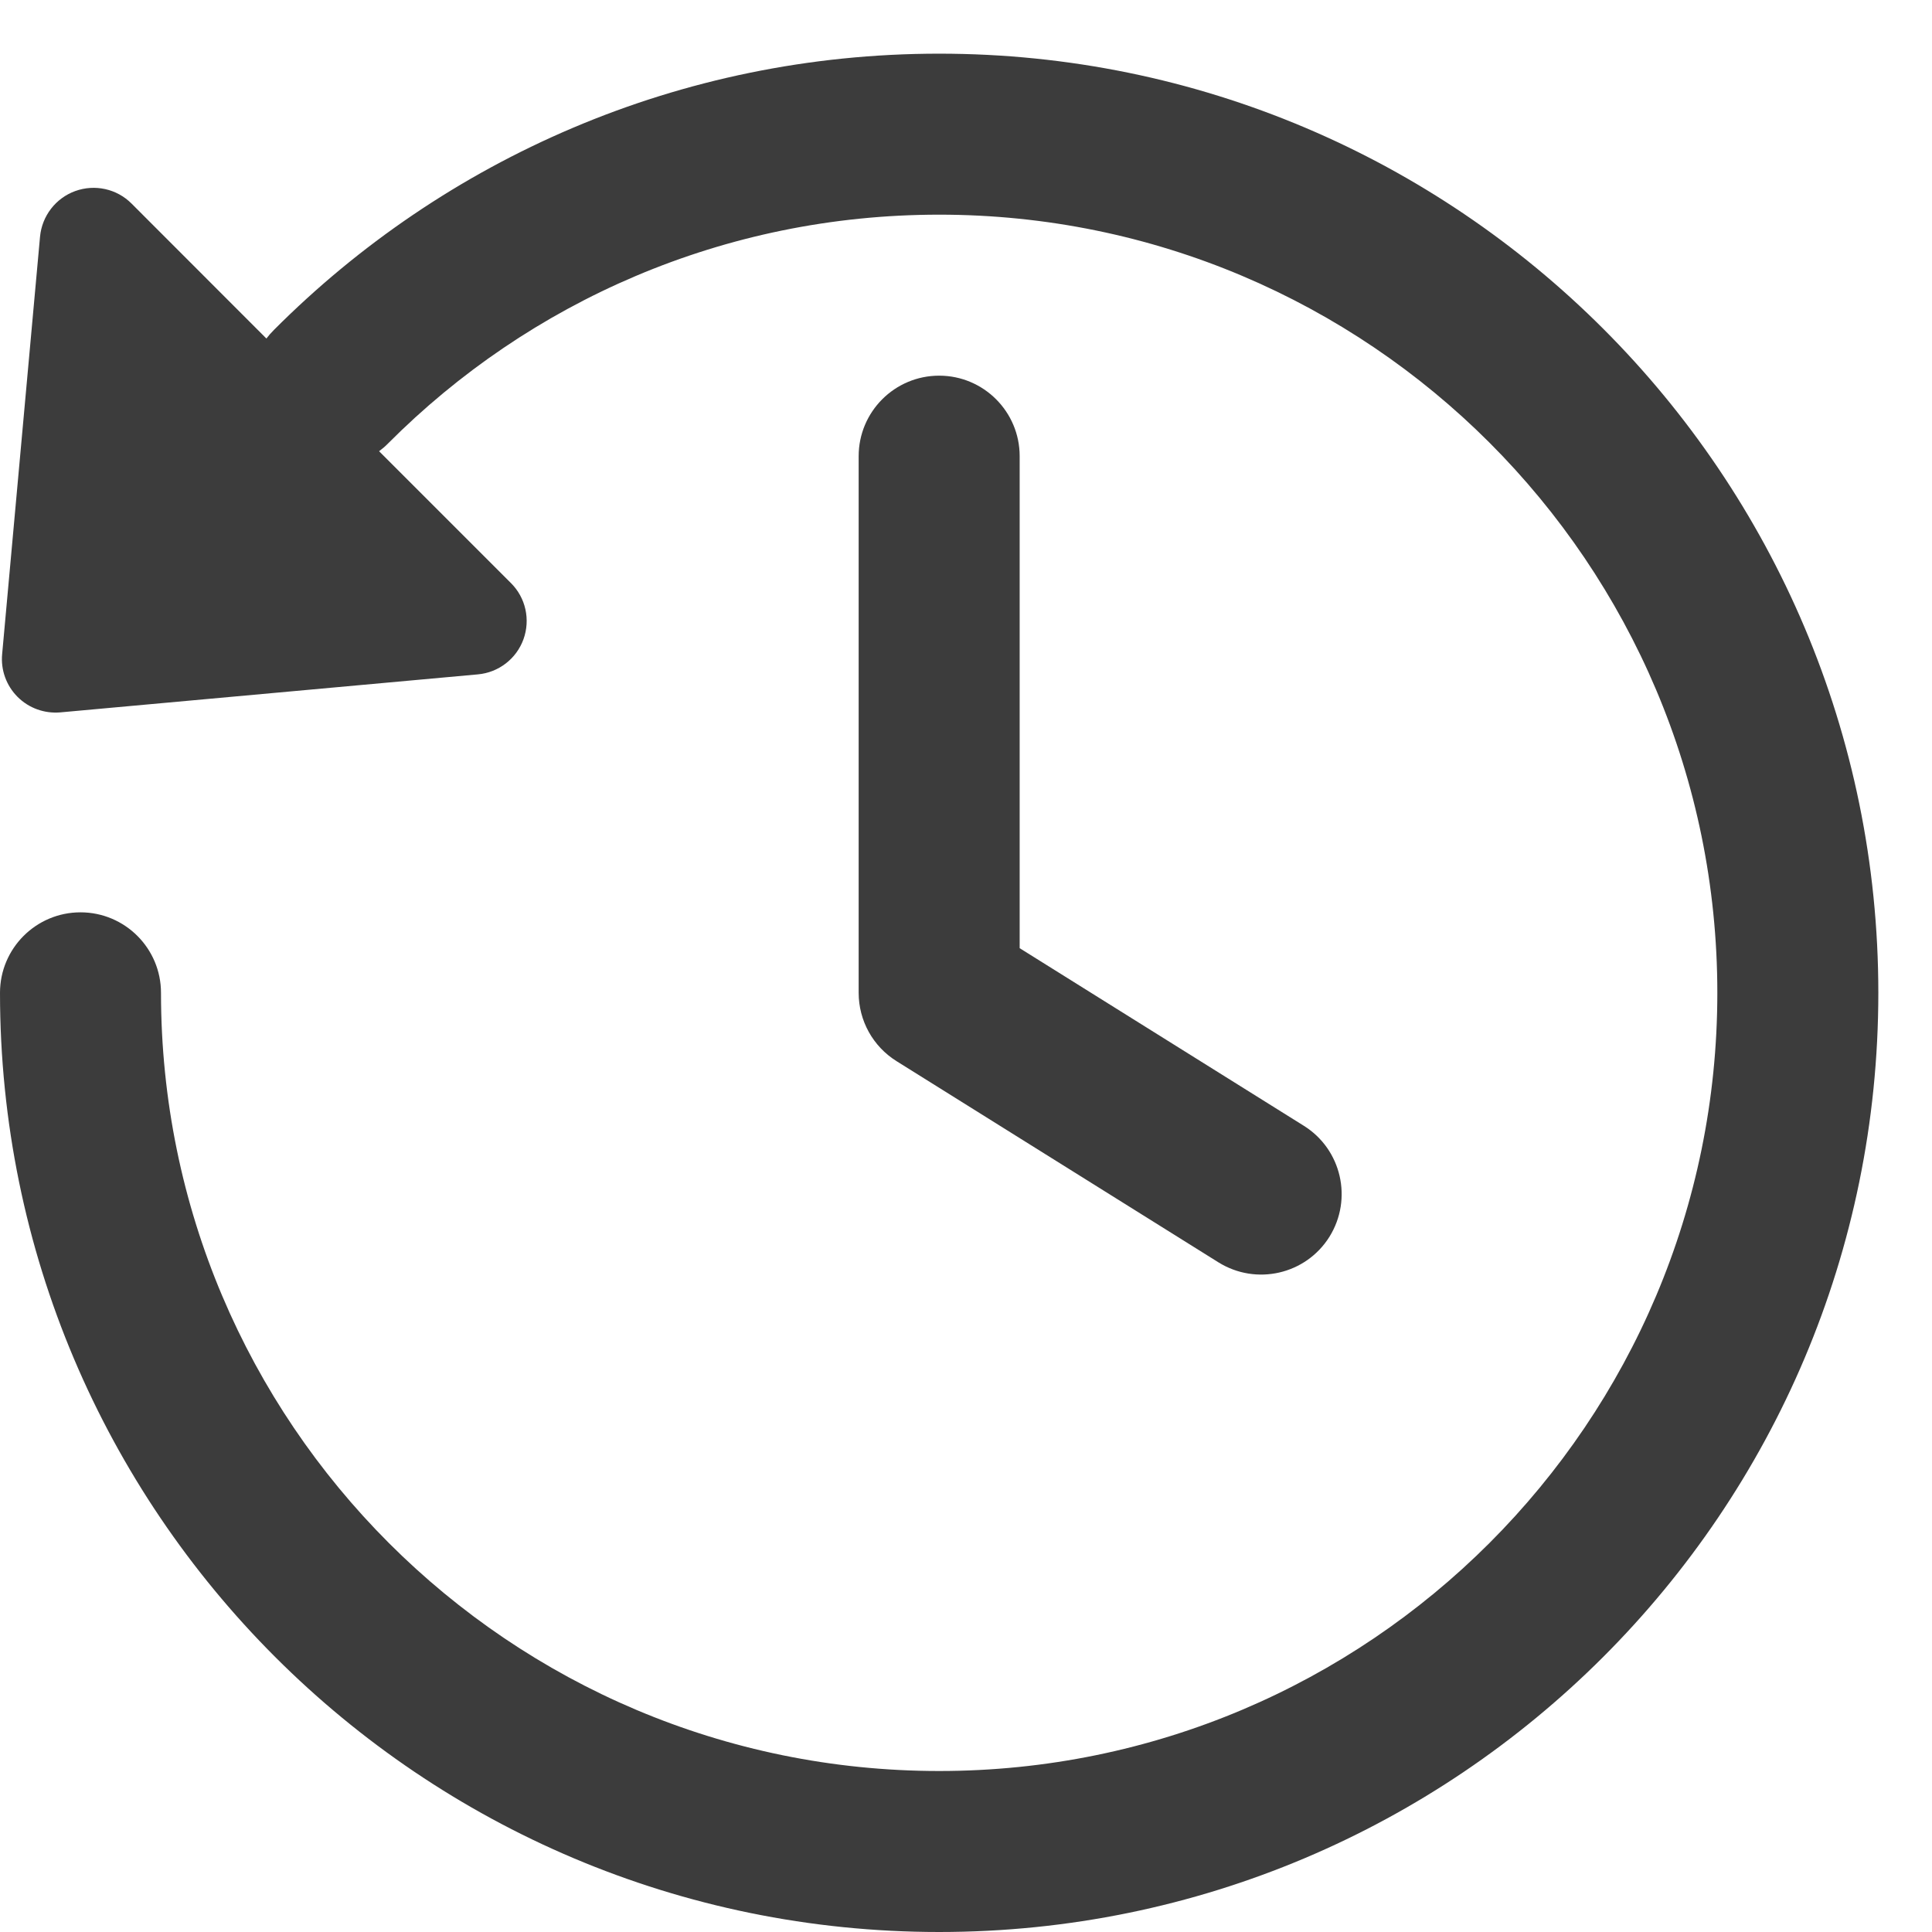 <svg width="18" height="18" viewBox="0 0 18 18" fill="none" xmlns="http://www.w3.org/2000/svg">
<path d="M3.615 4.132C4.928 2.814 6.743 2 8.75 2C12.754 2 16 5.246 16 9.25C16 13.254 12.754 16.5 8.75 16.5C4.746 16.5 1.5 13.254 1.5 9.25C1.5 8.836 1.164 8.5 0.75 8.5C0.336 8.5 0 8.836 0 9.25C0 14.082 3.918 18 8.75 18C13.582 18 17.5 14.082 17.5 9.25C17.5 4.418 13.582 0.5 8.75 0.5C6.329 0.5 4.136 1.485 2.552 3.074C2.527 3.099 2.503 3.126 2.482 3.154L1.225 1.896C1.088 1.759 0.884 1.714 0.701 1.78C0.519 1.846 0.391 2.012 0.373 2.205L0.02 6.094C0.006 6.242 0.059 6.388 0.164 6.493C0.269 6.598 0.415 6.65 0.563 6.637L4.452 6.283C4.645 6.266 4.811 6.138 4.877 5.956C4.943 5.773 4.898 5.569 4.76 5.432L3.532 4.204C3.561 4.182 3.589 4.159 3.615 4.132Z" fill="#3C3C3C"/>
<path d="M9.5 4.25C9.5 3.836 9.164 3.5 8.75 3.5C8.336 3.5 8 3.836 8 4.25V9.25C8 9.509 8.133 9.749 8.352 9.886L11.352 11.761C11.704 11.98 12.166 11.874 12.386 11.523C12.605 11.171 12.499 10.709 12.148 10.489L9.5 8.834V4.25Z" fill="#3C3C3C"/>
</svg>
